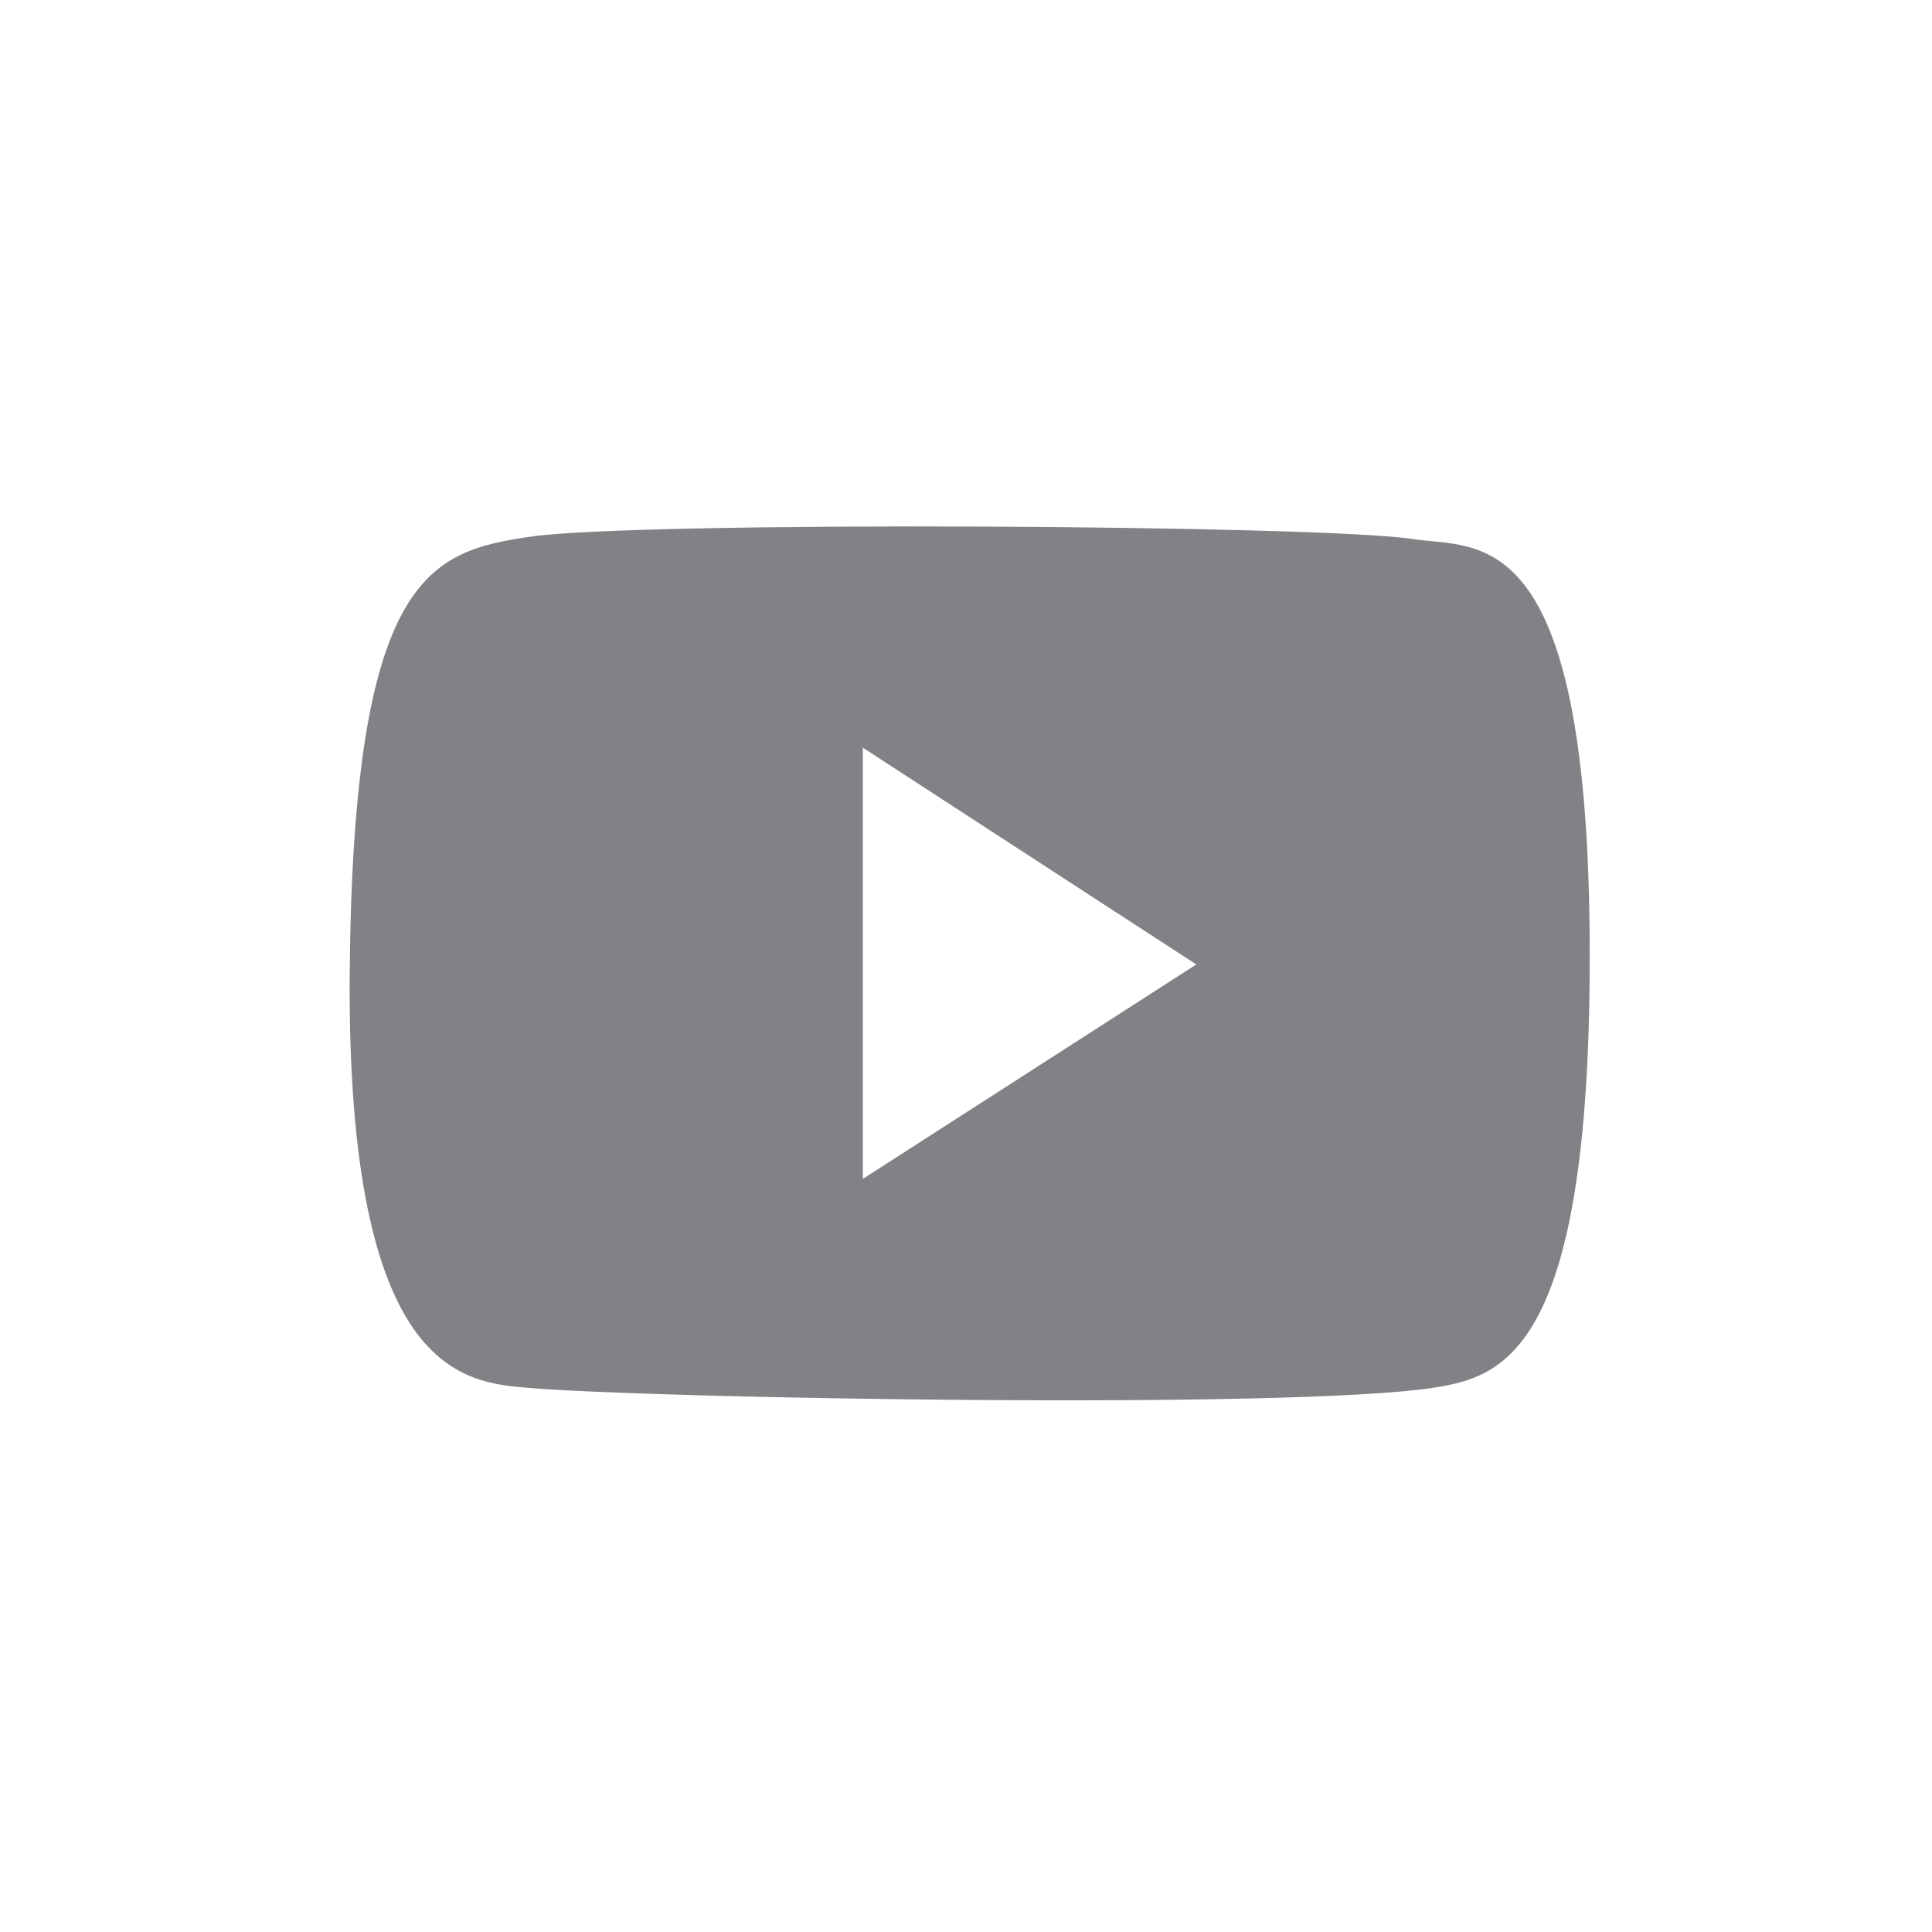<?xml version="1.0" encoding="utf-8"?>
<!-- Generator: Adobe Illustrator 21.1.0, SVG Export Plug-In . SVG Version: 6.00 Build 0)  -->
<!DOCTYPE svg PUBLIC "-//W3C//DTD SVG 1.1//EN" "http://www.w3.org/Graphics/SVG/1.1/DTD/svg11.dtd">
<svg version="1.1" id="Layer_1" xmlns="http://www.w3.org/2000/svg" xmlns:xlink="http://www.w3.org/1999/xlink" x="0px" y="0px"
	 viewBox="0 0 500 500" style="enable-background:new 0 0 500 500;" xml:space="preserve">
<style type="text/css">
	.st0{fill:#808285;}
</style>
<path class="st0" d="M411.4,242.3c-0.8-108-29-100.2-45.8-102.8c-23.8-3.7-201-4.7-228.4-0.6c-25.9,3.8-45.9,9.7-46.7,113.4
	C89.8,356,120.2,357.8,137,359.2c32,2.7,196,5.6,233.6,0C389,356.4,412.2,350.4,411.4,242.3z M223.3,305.1V193.5l86.3,56.1
	L223.3,305.1z"/>
</svg>
